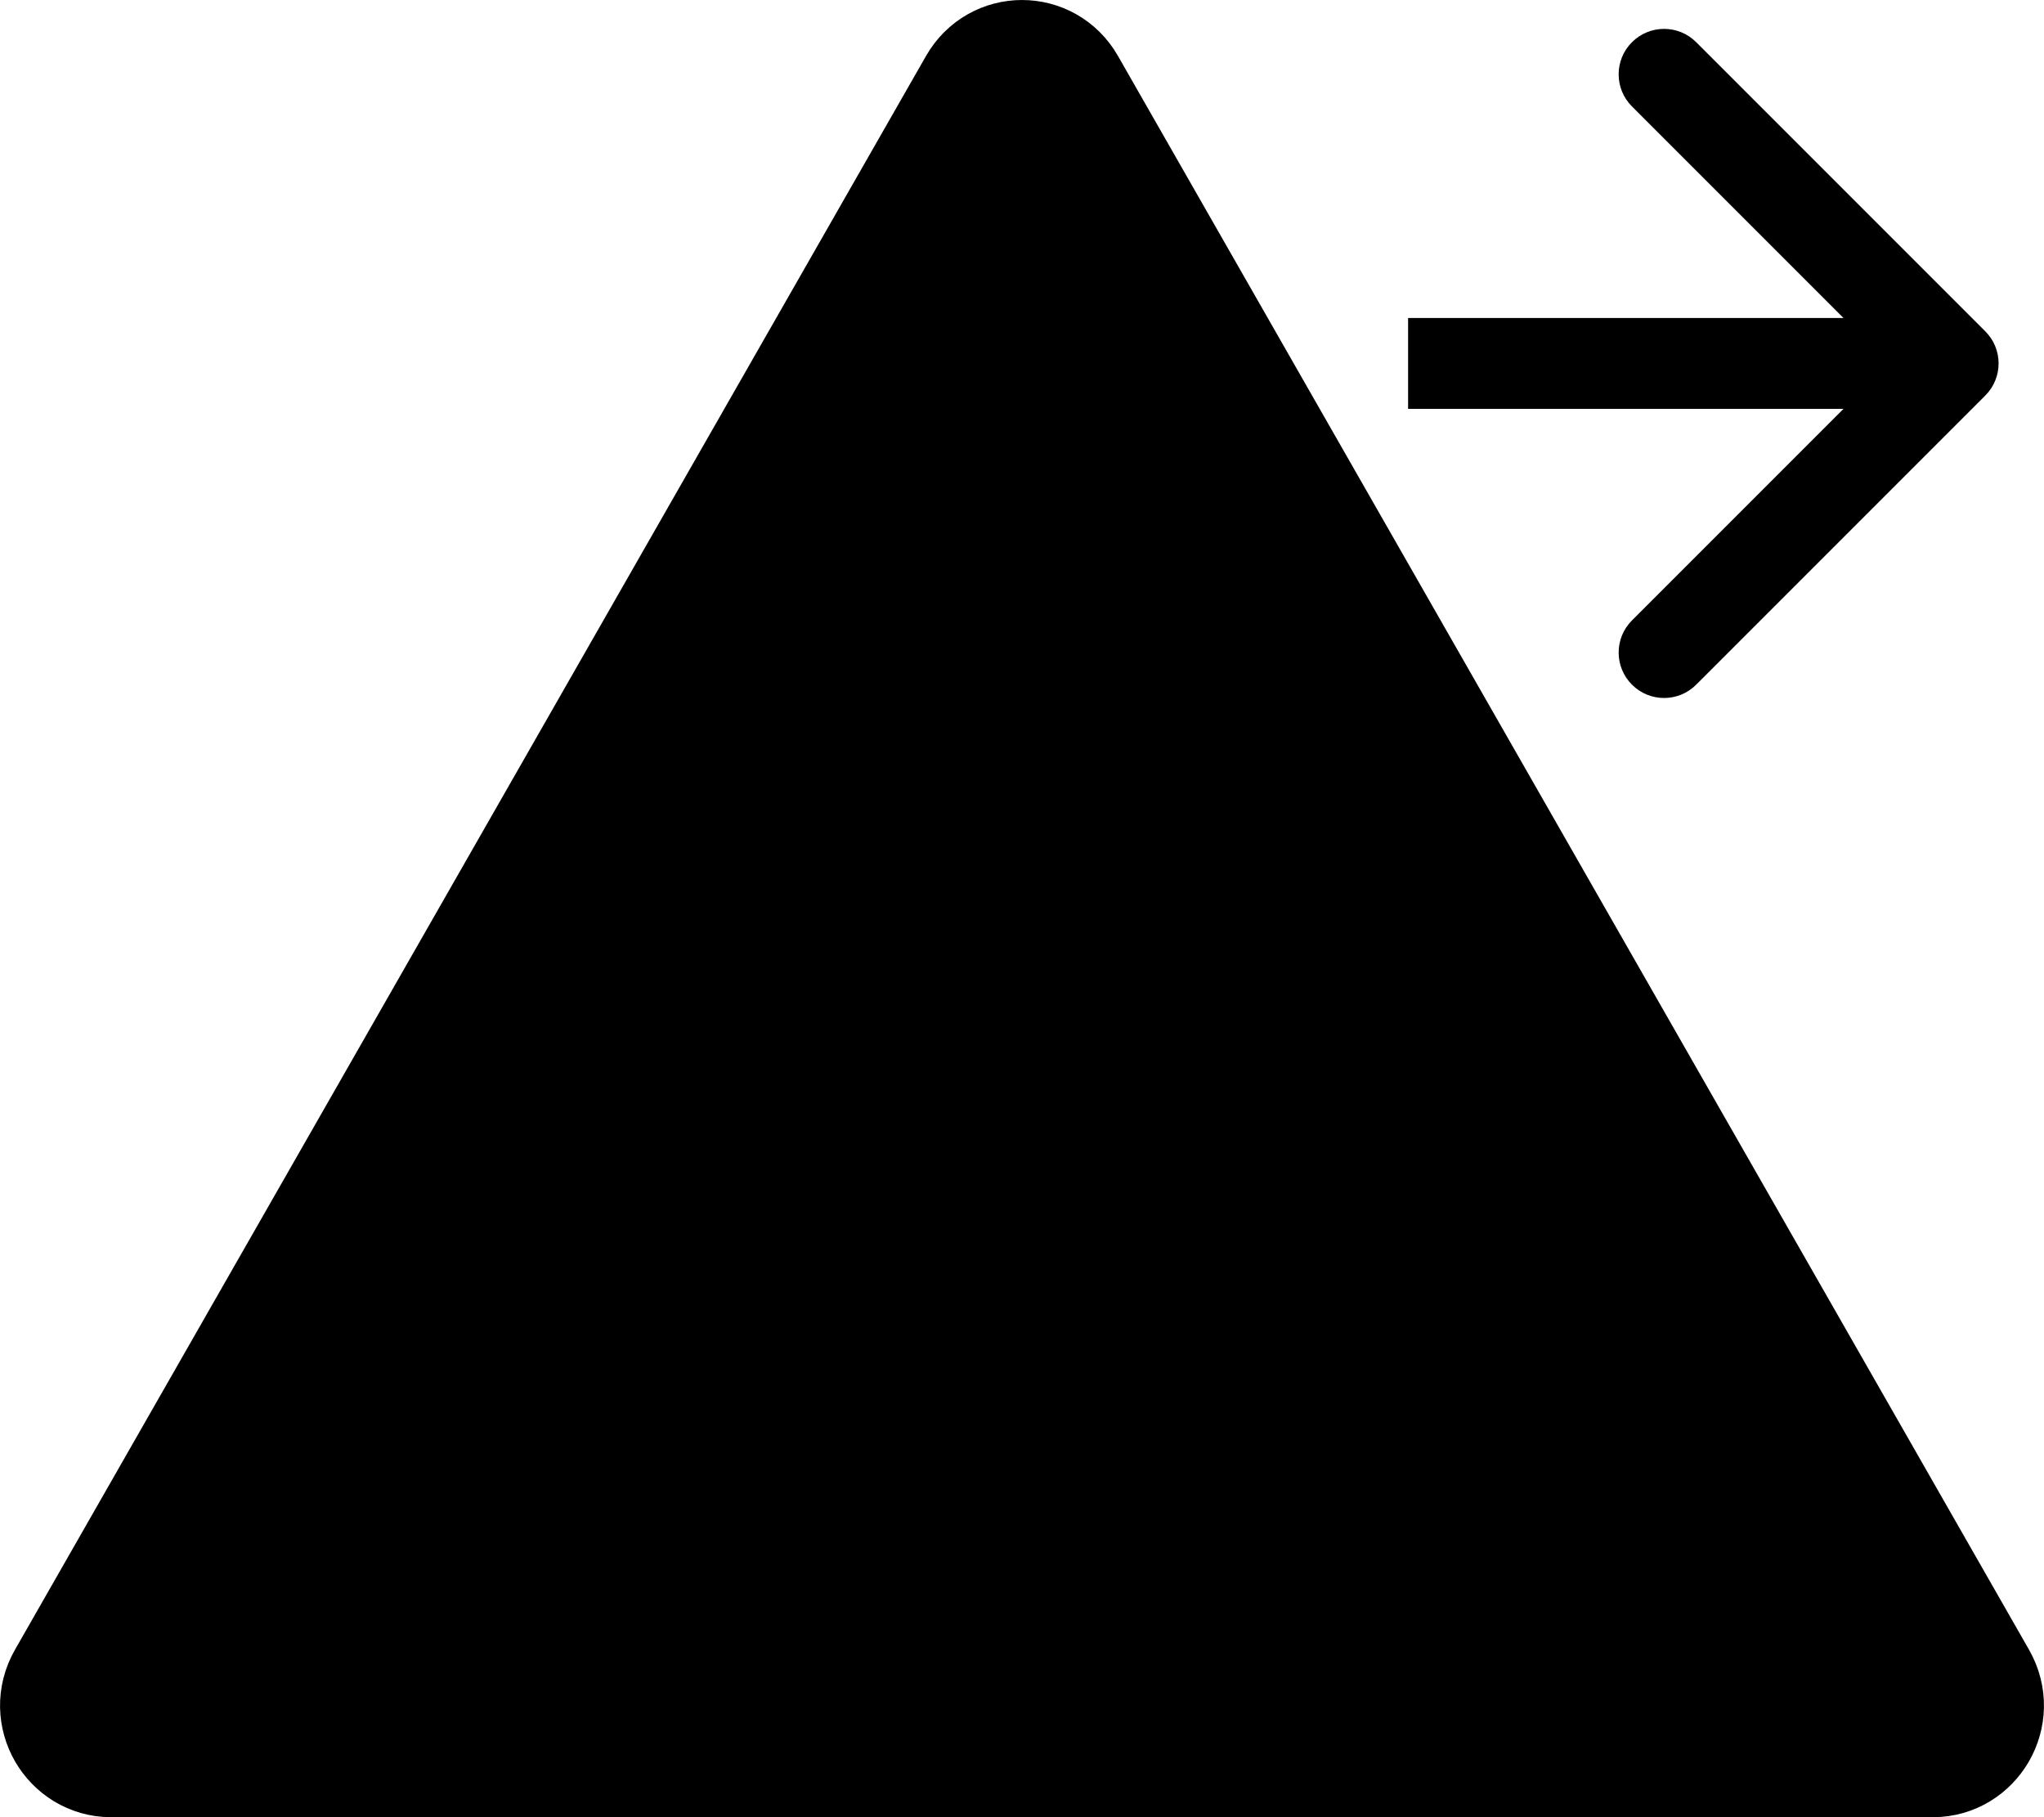 <svg width="45" height="40" viewBox="0 0 45 40" fill="none" xmlns="http://www.w3.org/2000/svg">
<path d="M43.707 8.707C44.098 8.317 44.098 7.683 43.707 7.293L37.343 0.929C36.953 0.538 36.319 0.538 35.929 0.929C35.538 1.319 35.538 1.953 35.929 2.343L41.586 8L35.929 13.657C35.538 14.047 35.538 14.681 35.929 15.071C36.319 15.462 36.953 15.462 37.343 15.071L43.707 8.707ZM31 9H43V7H31V9Z" fill="black"/>
<path d="M21.69 1.975C22.052 1.342 22.948 1.342 23.31 1.975L43.368 37.058C43.744 37.716 43.261 38.5 42.559 38.5H2.441C1.739 38.5 1.256 37.716 1.632 37.058L21.69 1.975Z" fill="black" stroke="black" stroke-width="3" stroke-linejoin="round"/>
</svg>
